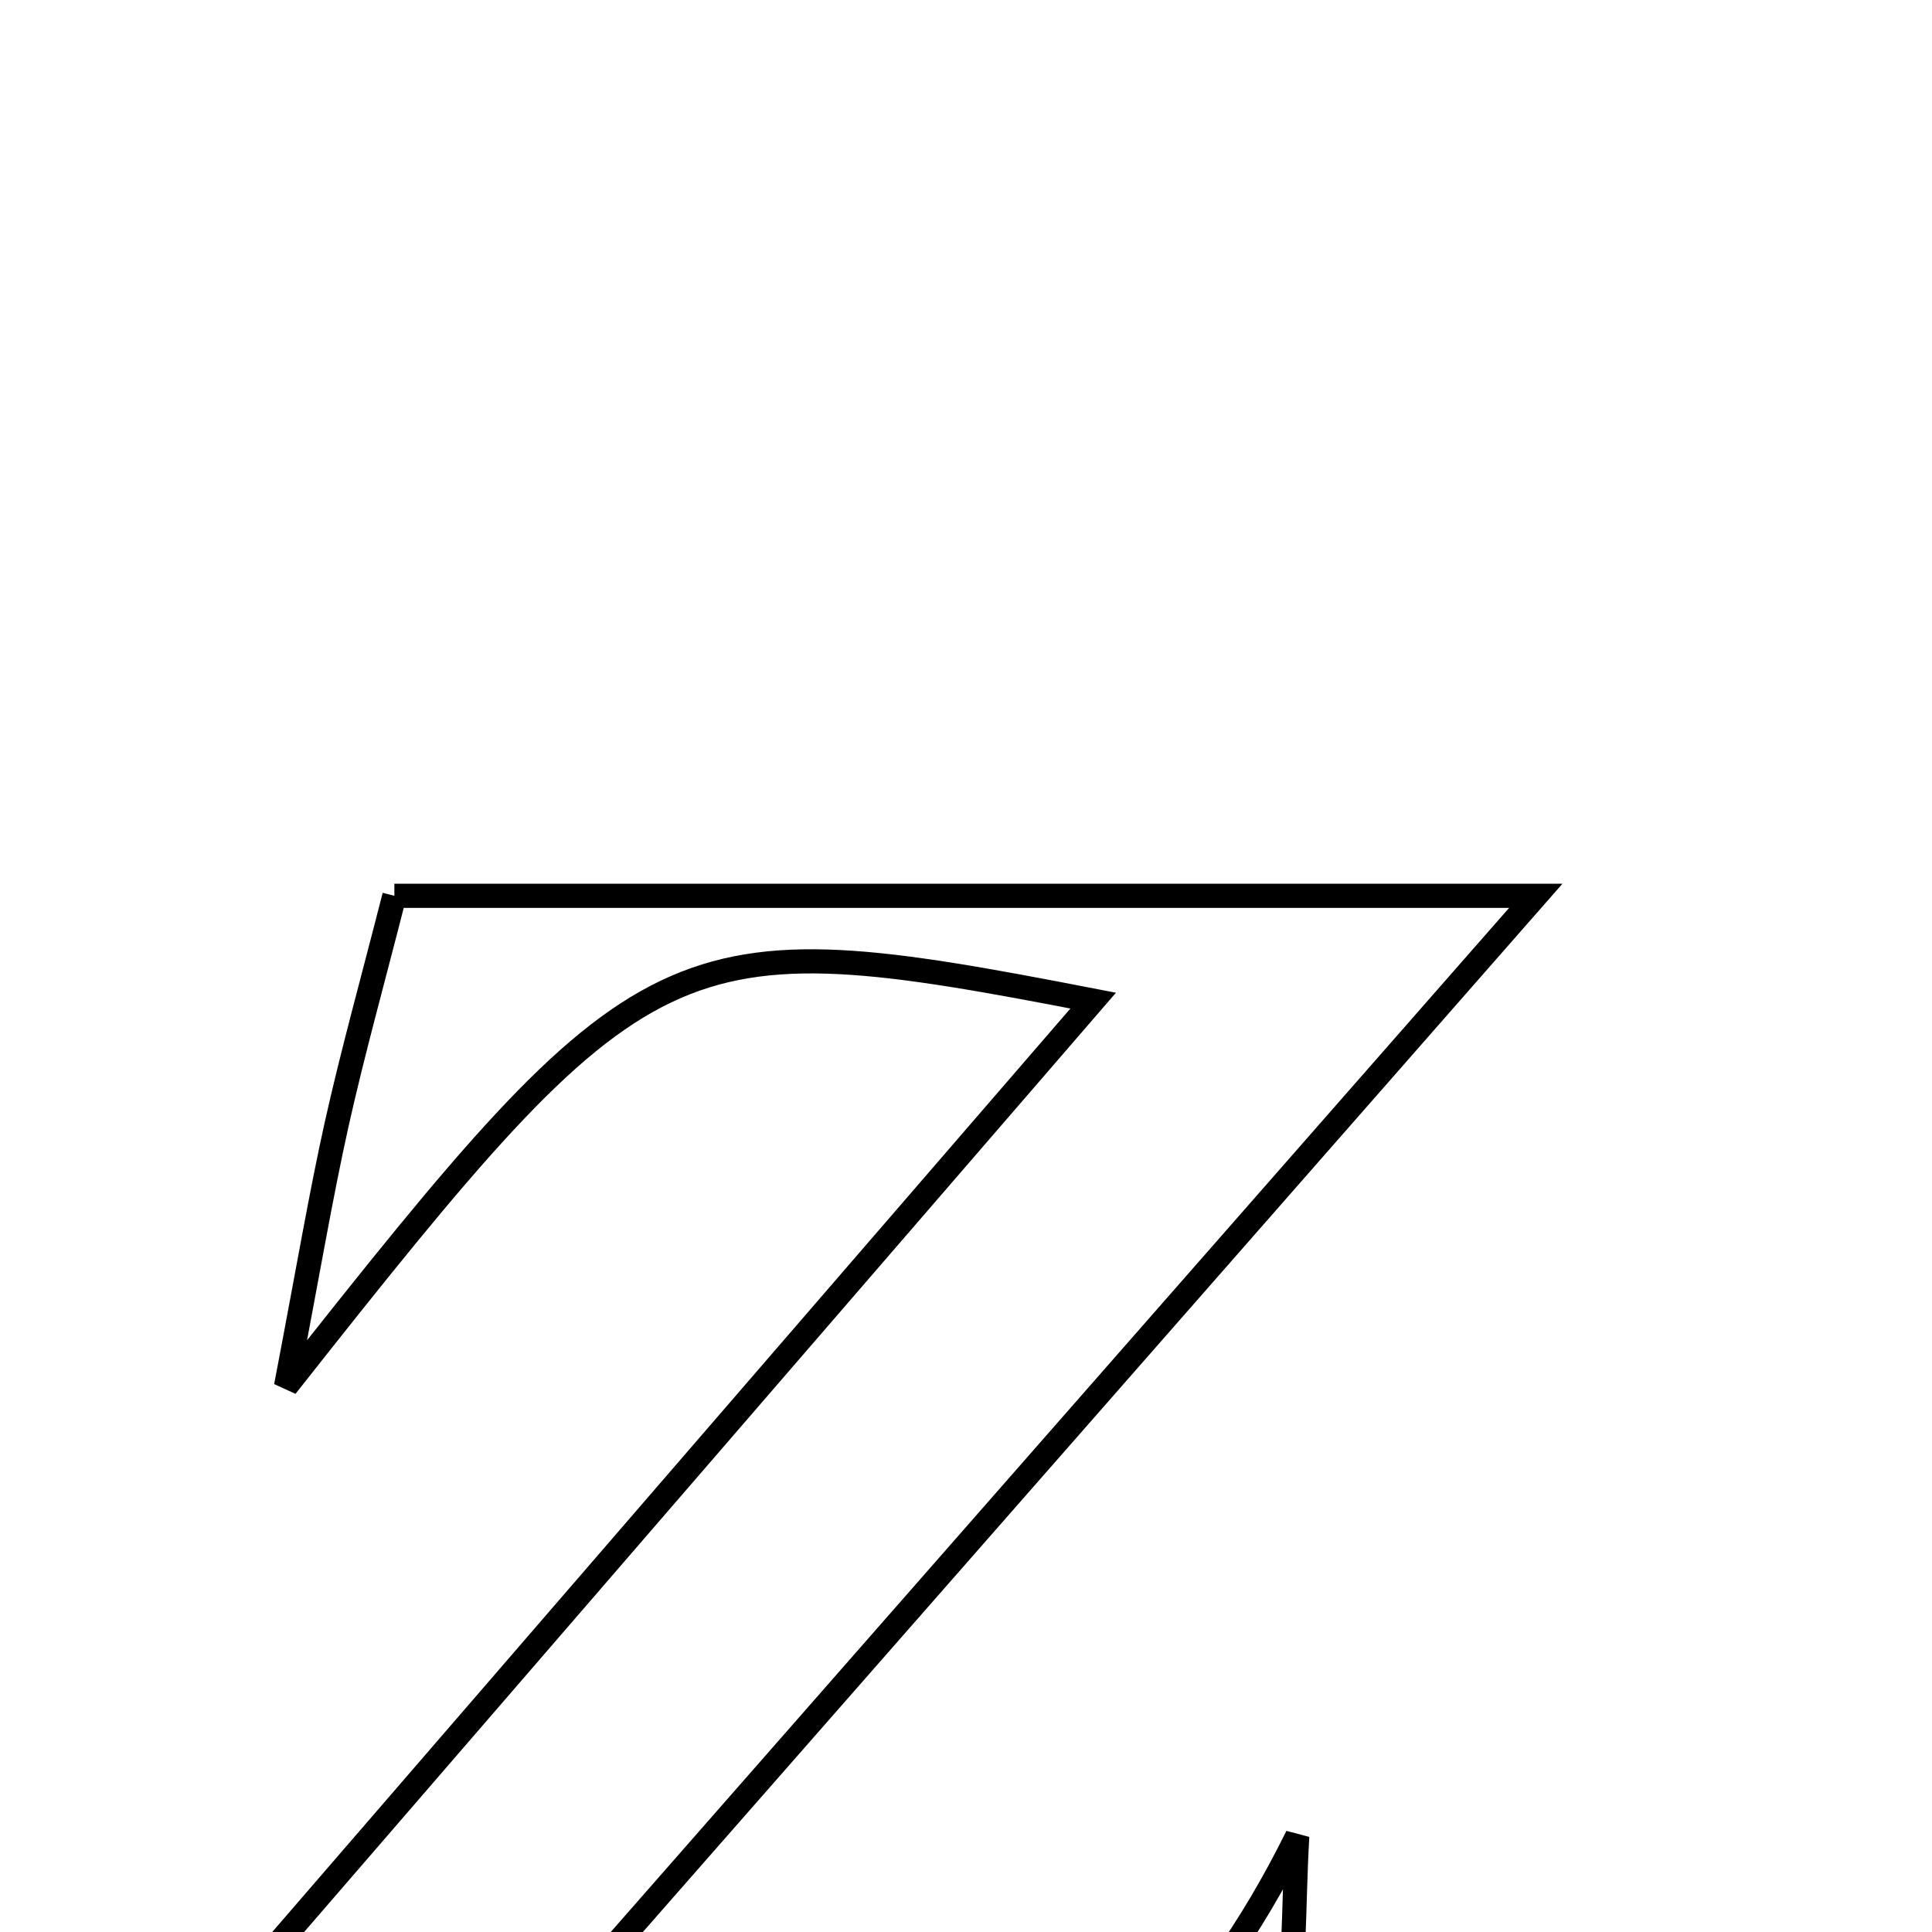 <svg xmlns="http://www.w3.org/2000/svg" viewBox="0.0 0.0 24.0 24.0" height="200px" width="200px"><path fill="none" stroke="black" stroke-width=".3" stroke-opacity="1.0"  filling="0" d="M4.899 11.128 C9.446 11.128 13.861 11.128 19.078 11.128 C14.267 16.611 9.773 21.734 4.974 27.206 C10.071 28.221 13.773 27.544 16.115 22.81 C16.063 23.685 16.094 24.576 15.936 25.432 C15.77 26.336 15.422 27.206 15.095 28.283 C10.306 28.283 5.467 28.283 -0.122 28.283 C4.689 22.716 9.075 17.643 13.58 12.43 C8.325 11.411 8.028 11.55 3.553 17.222 C3.834 15.755 3.984 14.858 4.181 13.971 C4.377 13.091 4.62 12.222 4.899 11.128"></path></svg>